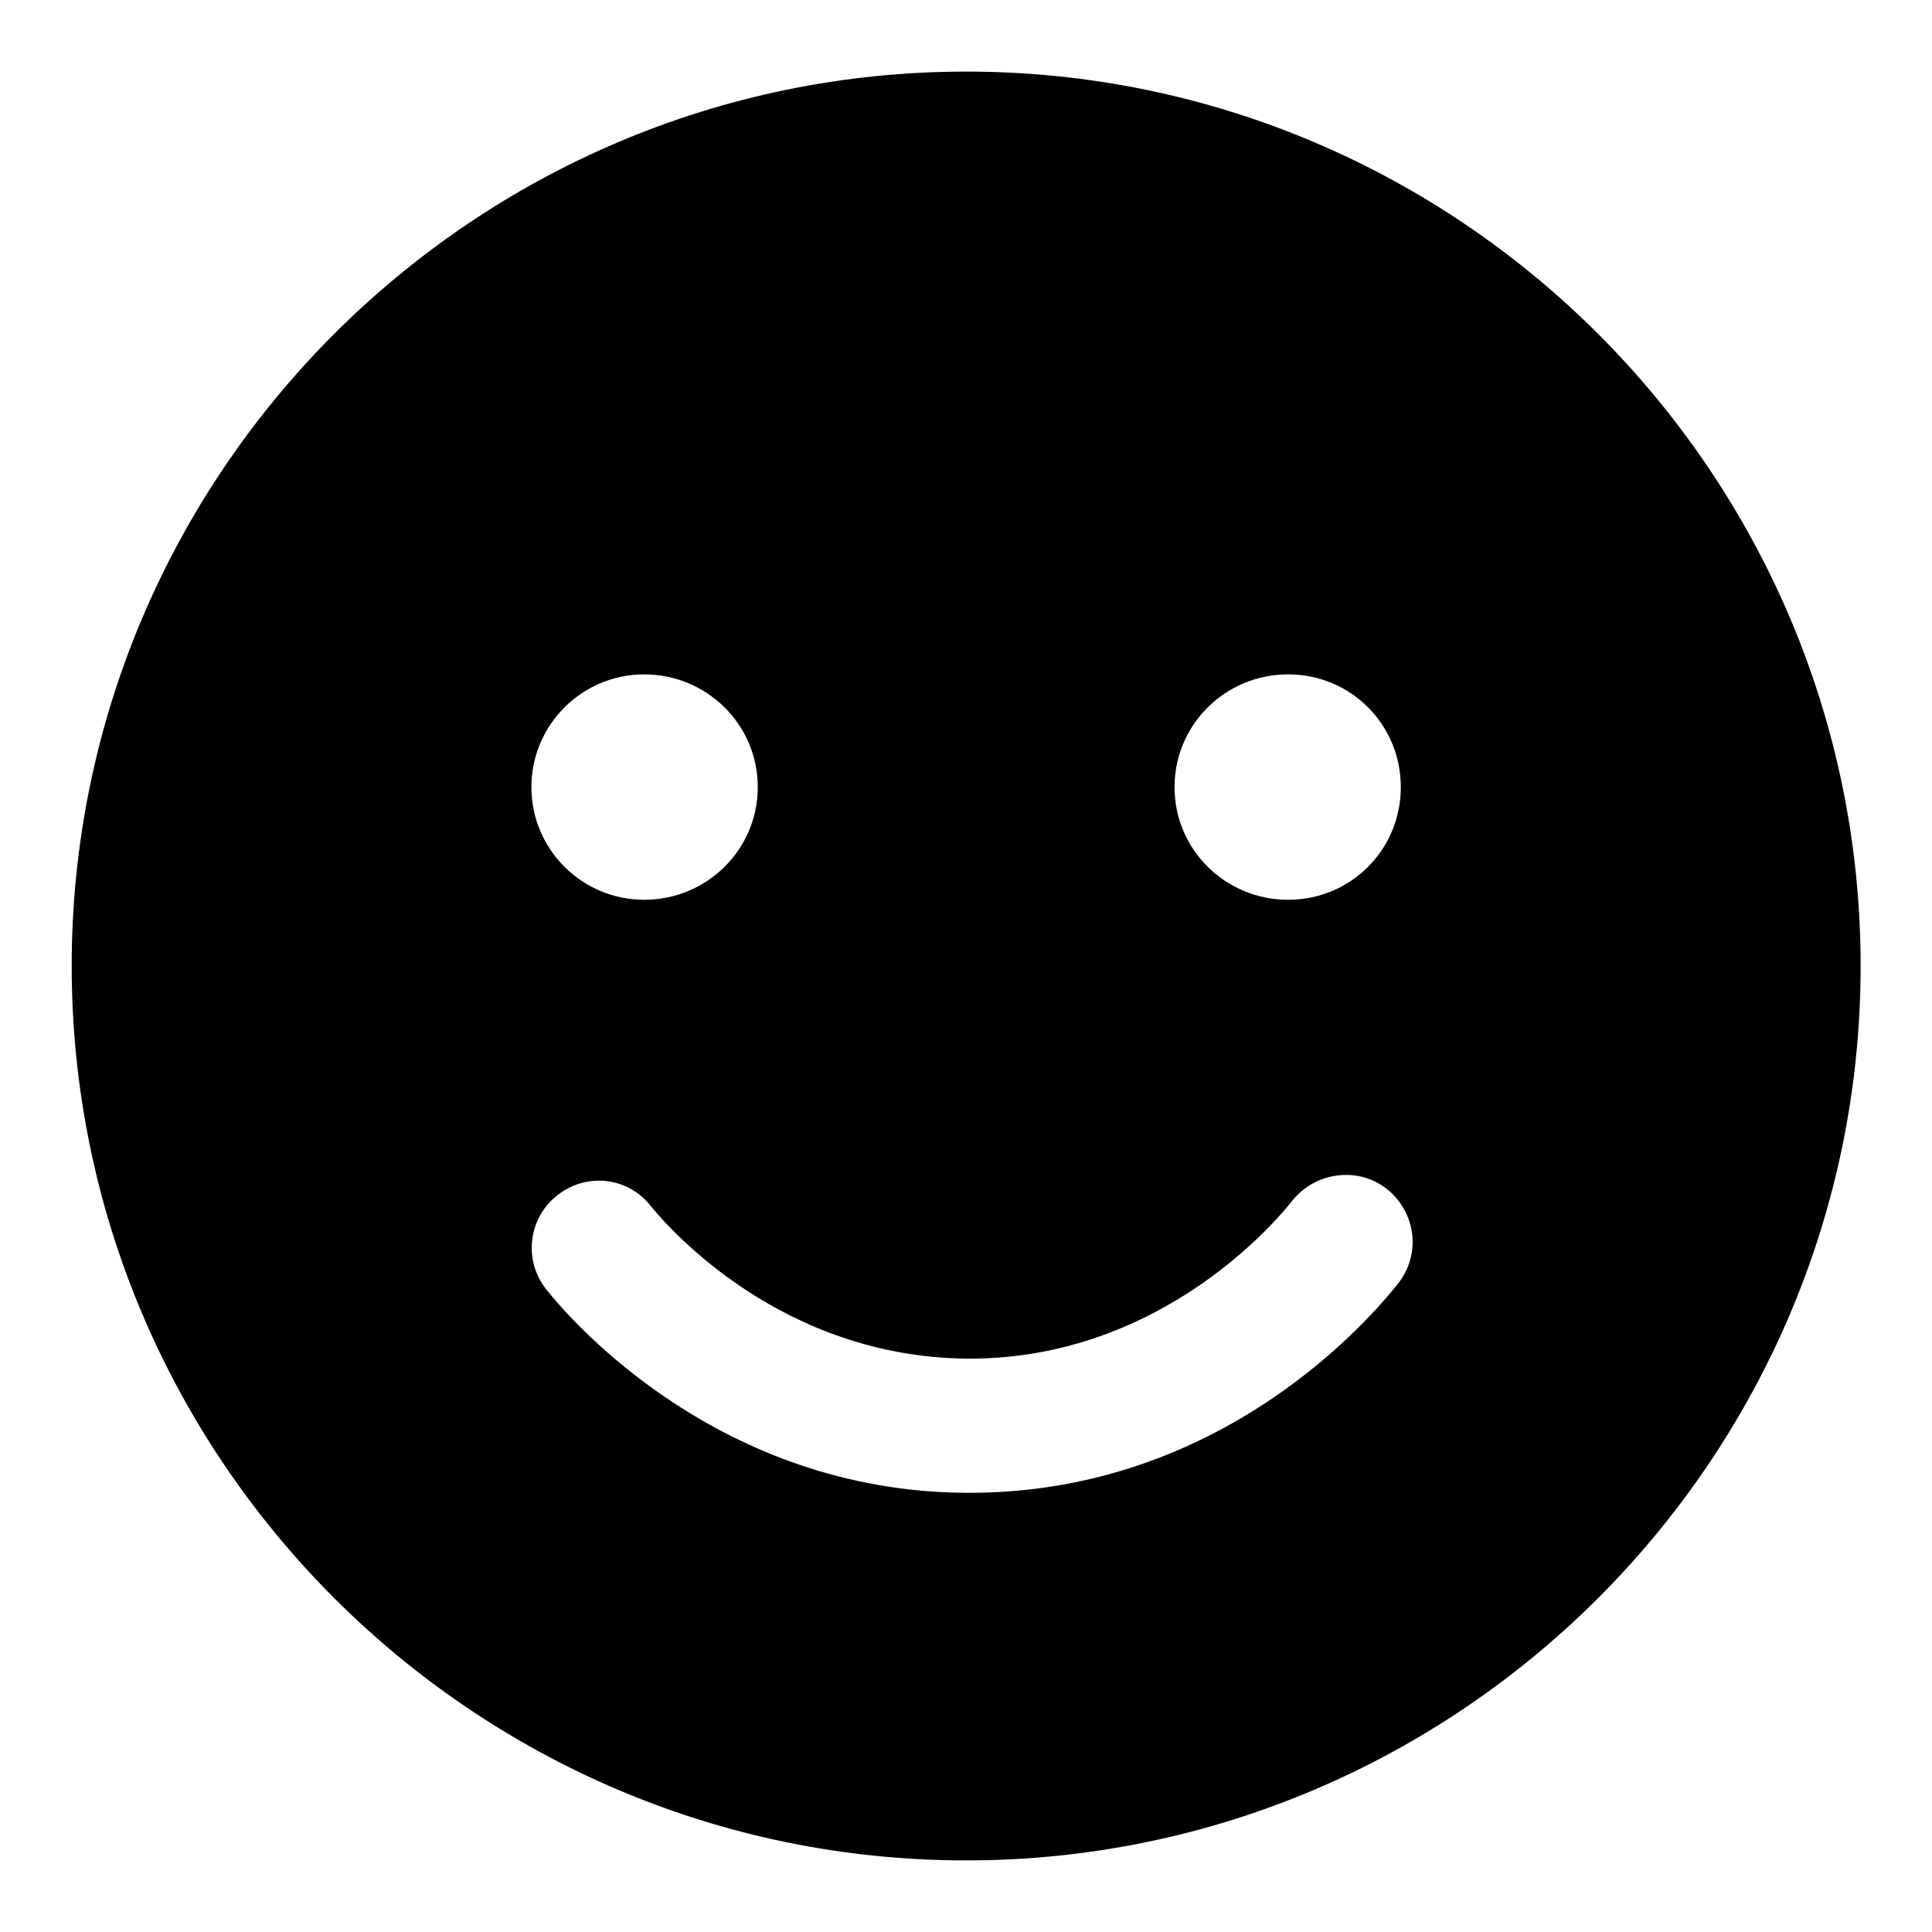 <svg width="18" height="18" viewBox="0 0 18 18" fill="none" xmlns="http://www.w3.org/2000/svg">
<path d="M9.001 0.667C4.41 0.667 0.668 4.408 0.668 9C0.668 13.592 4.41 17.333 9.001 17.333C13.593 17.333 17.335 13.592 17.335 9C17.335 4.408 13.593 0.667 9.001 0.667ZM13.026 11.958C12.768 12.283 11.385 13.908 9.035 13.908H8.993C6.718 13.892 5.343 12.333 5.093 12.017C4.876 11.75 4.918 11.358 5.185 11.142C5.451 10.925 5.843 10.958 6.06 11.233C6.251 11.467 7.293 12.642 9.01 12.658H9.035C10.843 12.658 11.926 11.333 12.043 11.183C12.26 10.917 12.651 10.867 12.918 11.075C13.193 11.292 13.243 11.683 13.026 11.958ZM6.001 6.283C6.585 6.283 7.06 6.75 7.06 7.333C7.06 7.917 6.585 8.383 6.001 8.383C5.426 8.383 4.951 7.917 4.951 7.333C4.951 6.75 5.426 6.283 6.001 6.283ZM10.943 7.333C10.943 6.75 11.418 6.283 12.001 6.283C12.585 6.283 13.051 6.75 13.051 7.333C13.051 7.917 12.585 8.383 12.001 8.383C11.418 8.383 10.943 7.917 10.943 7.333Z" fill="currentcolor"/>
</svg>
